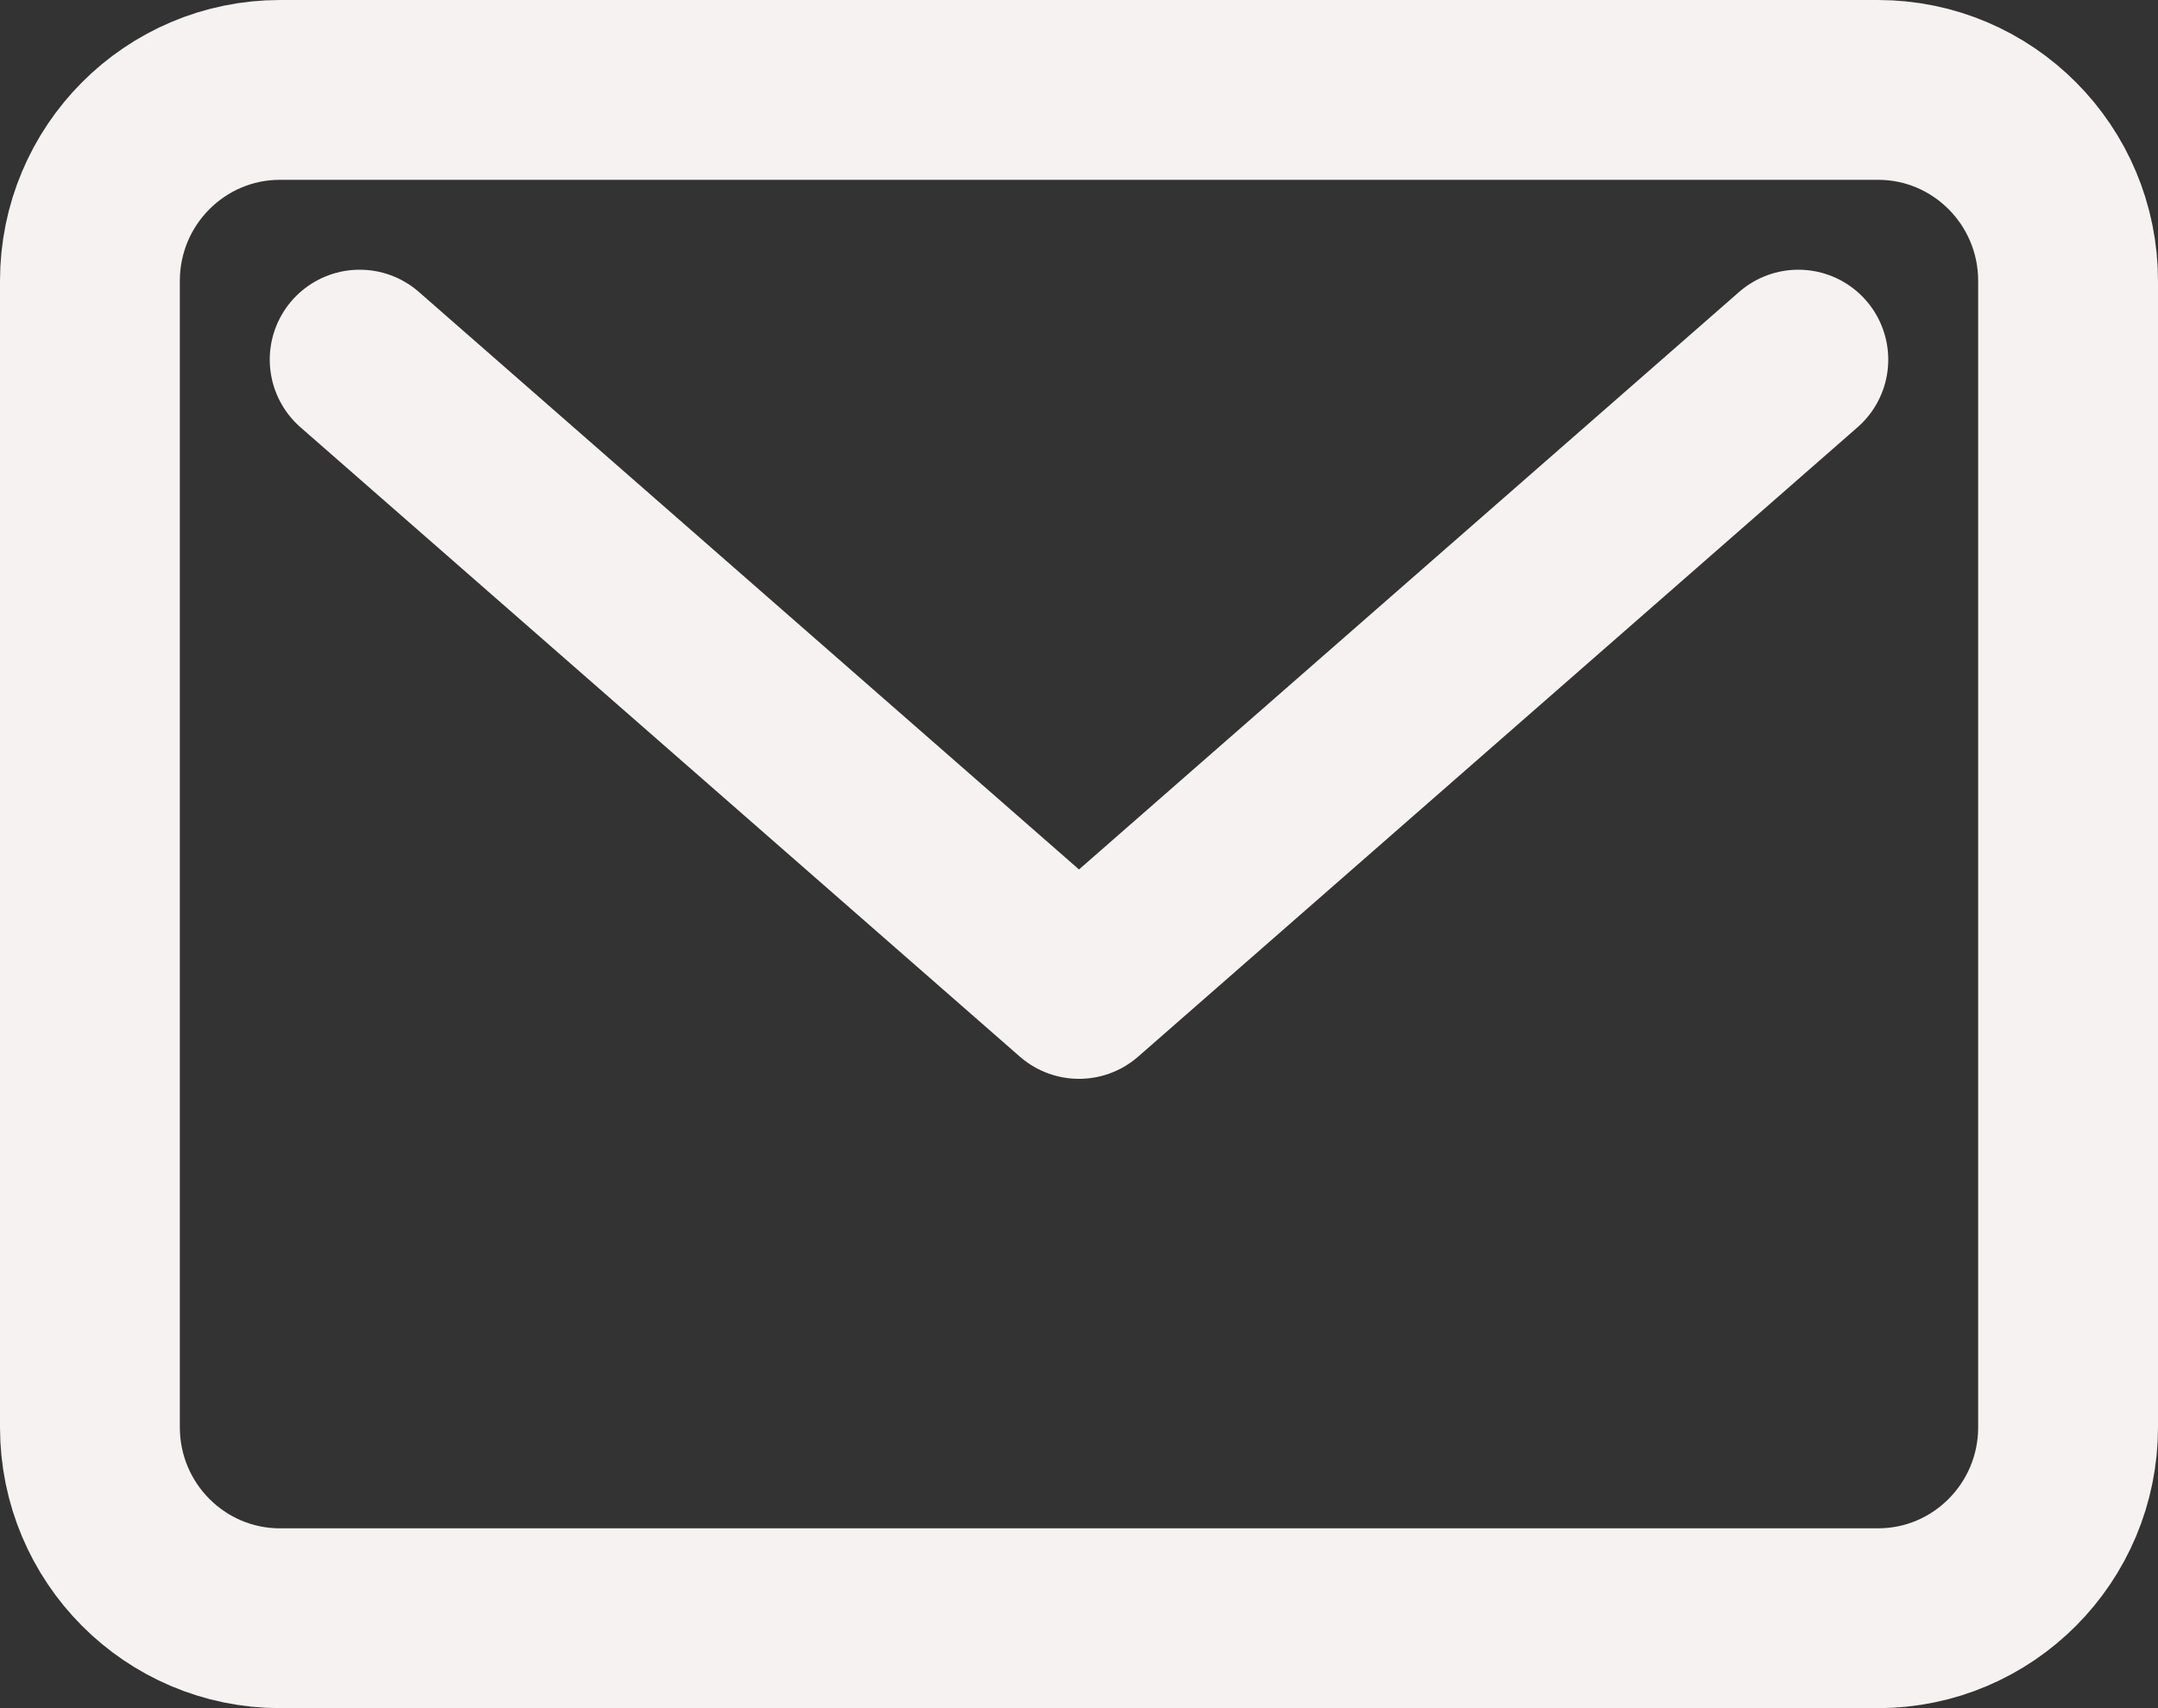 <svg width="24" height="19" viewBox="0 0 24 19" fill="none" xmlns="http://www.w3.org/2000/svg">
<rect x="0" y="0" width="24" height="19" fill="#333333" stroke="none"/>
<path d="M20.885 1H3.115C1.947 1 1 1.951 1 3.125V15.875C1 17.049 1.947 18 3.115 18H20.885C22.053 18 23 17.049 23 15.875V3.125C23 1.951 22.053 1 20.885 1Z" stroke="#F7F2F2" stroke-width="2" stroke-linecap="round" stroke-linejoin="round"/>
<path d="M4 4L12 11L20 4" stroke="#F7F2F2" stroke-width="2" stroke-linecap="round" stroke-linejoin="round"/>
</svg>
